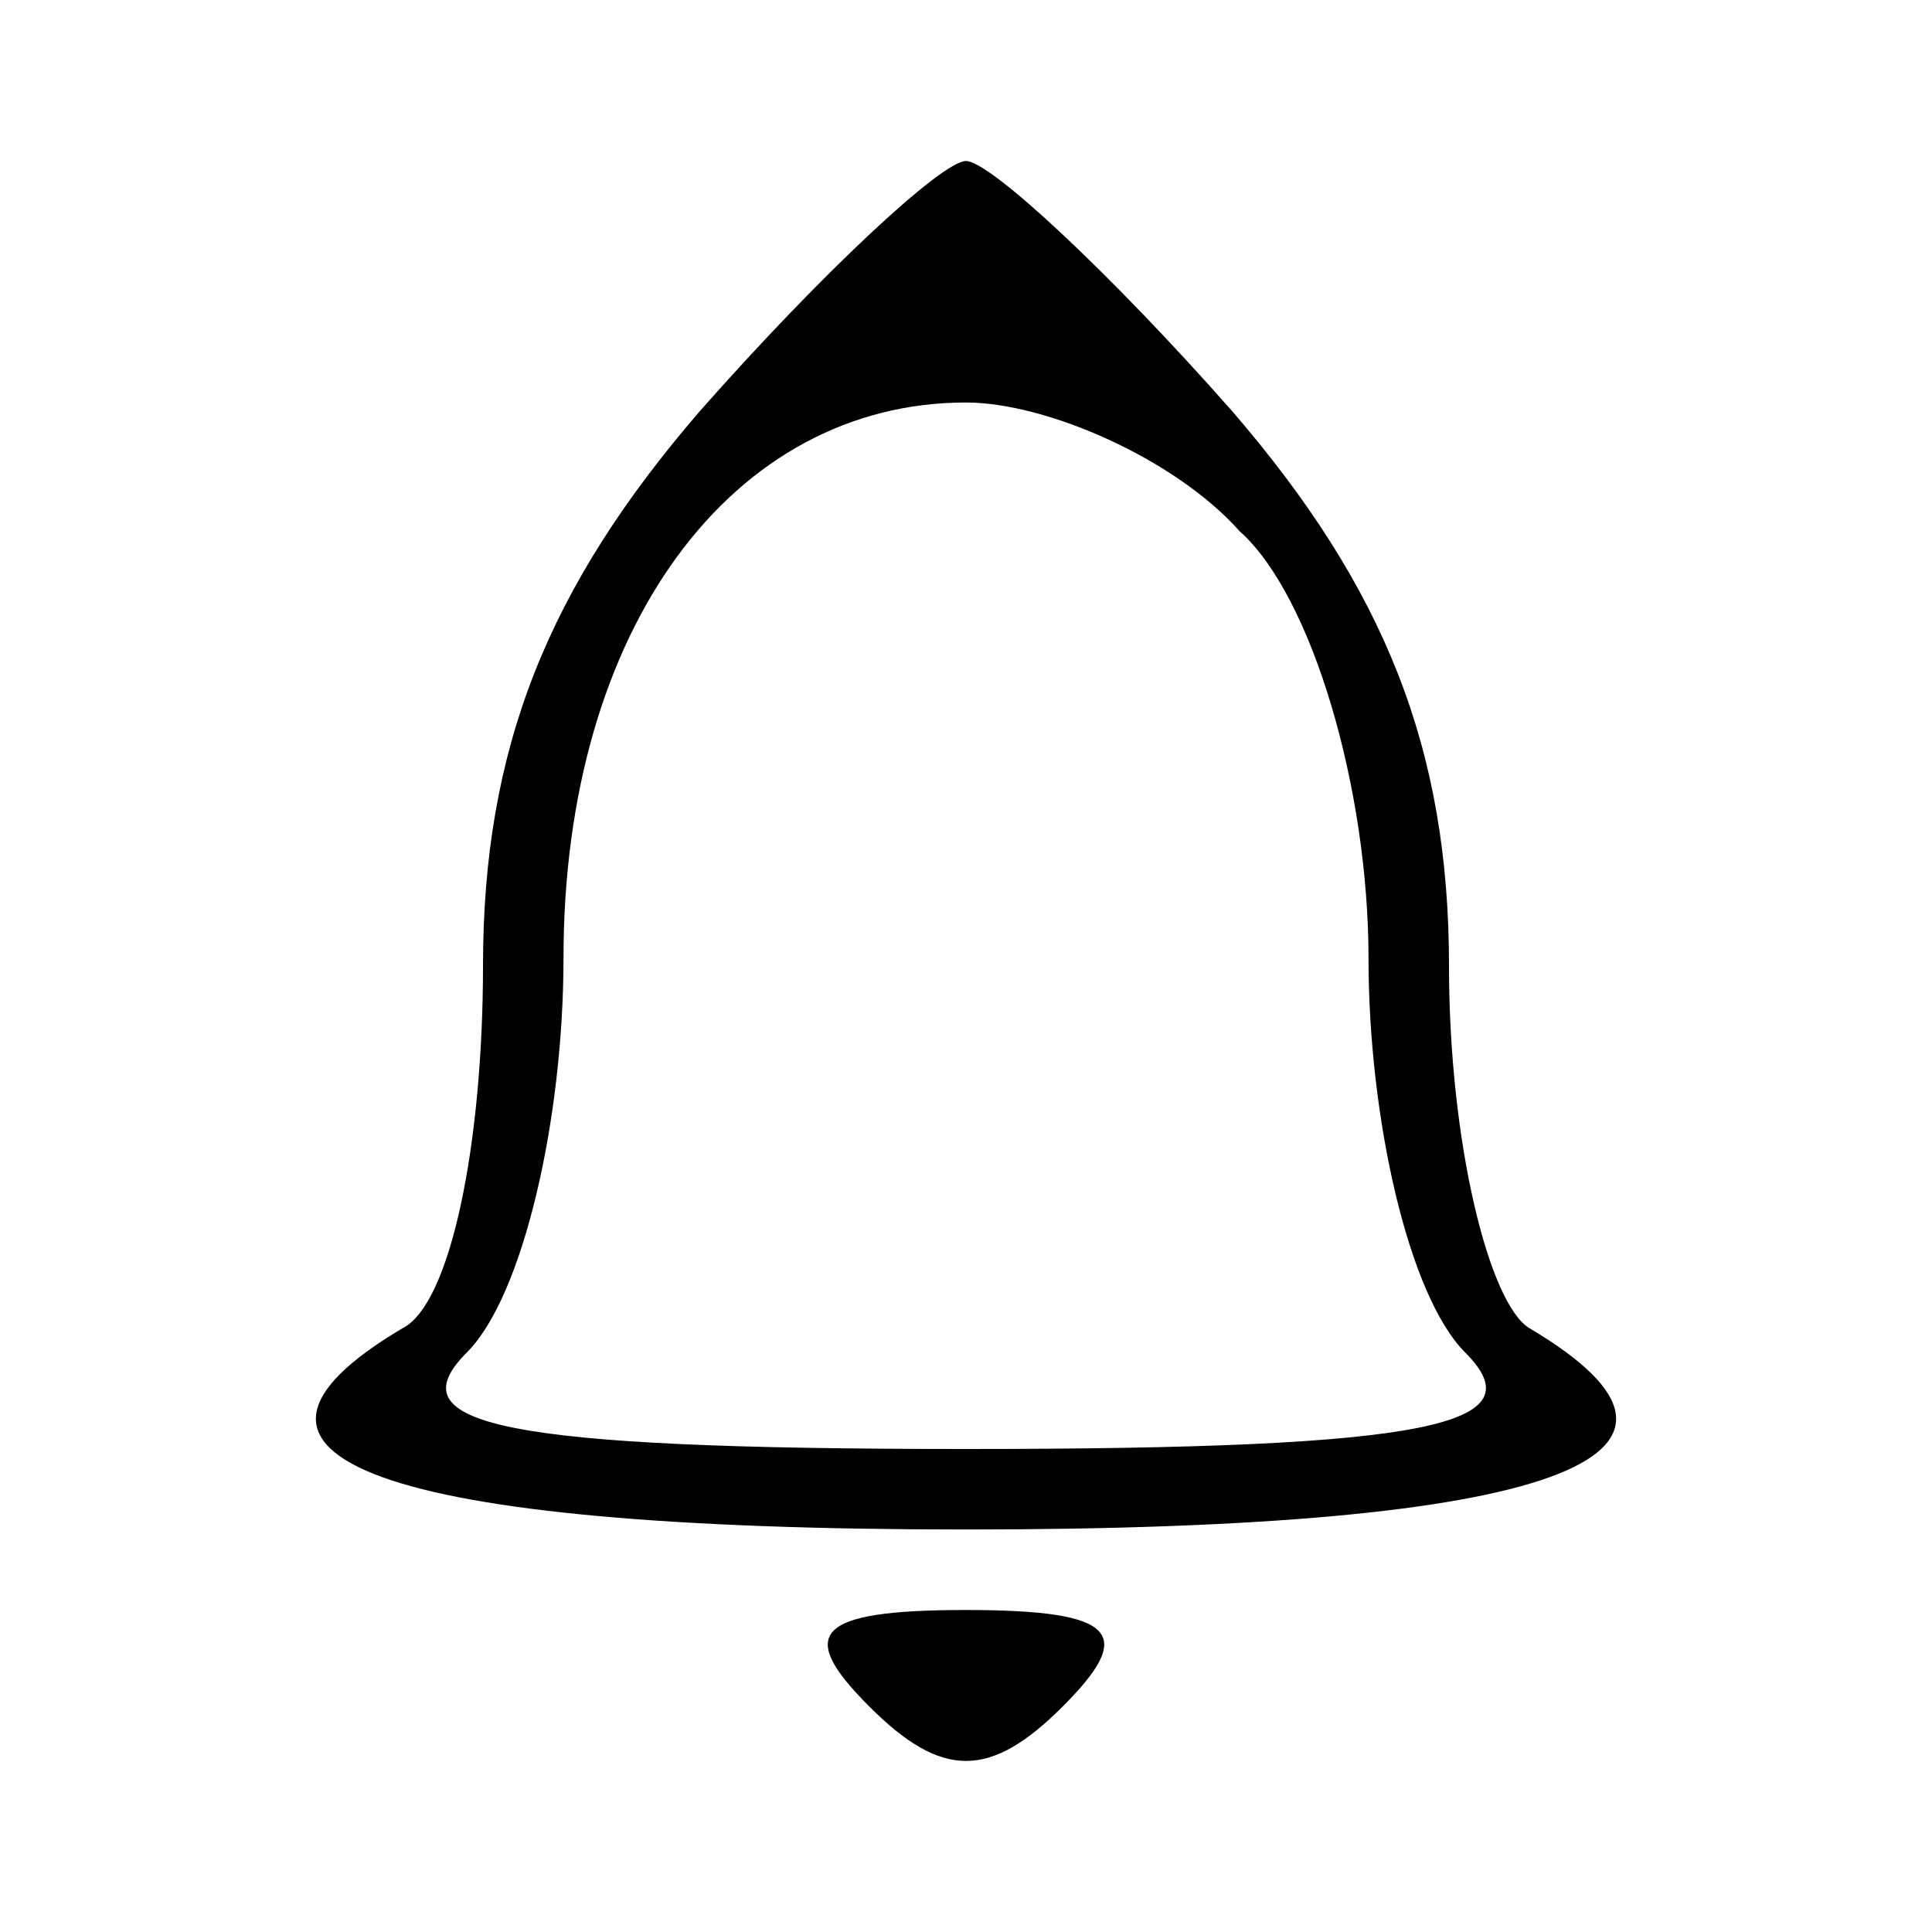 <svg xmlns="http://www.w3.org/2000/svg" width="32" height="32" preserveAspectRatio="xMidYMid meet" version="1.0" viewBox="0 0 24 24"><g fill="#000" stroke="none"><path d="M87 189 c-19 -22 -27 -42 -27 -69 0 -22 -4 -42 -10 -45 -27 -16 -3 -25 70 -25 73 0 97 9 70 25 -5 3 -10 23 -10 45 0 27 -8 47 -27 69 -15 17 -30 31 -33 31 -3 0 -18 -14 -33 -31z m67 -15 c9 -8 16 -32 16 -53 0 -20 5 -42 12 -49 9 -9 -4 -12 -62 -12 -58 0 -71 3 -62 12 7 7 12 29 12 49 0 41 21 69 50 69 10 0 26 -7 34 -16z" transform="translate(0,24) scale(0.1,-0.1)"/><path d="M108 28 c9 -9 15 -9 24 0 9 9 7 12 -12 12 -19 0 -21 -3 -12 -12z" transform="translate(0,24) scale(0.1,-0.1)"/></g></svg>